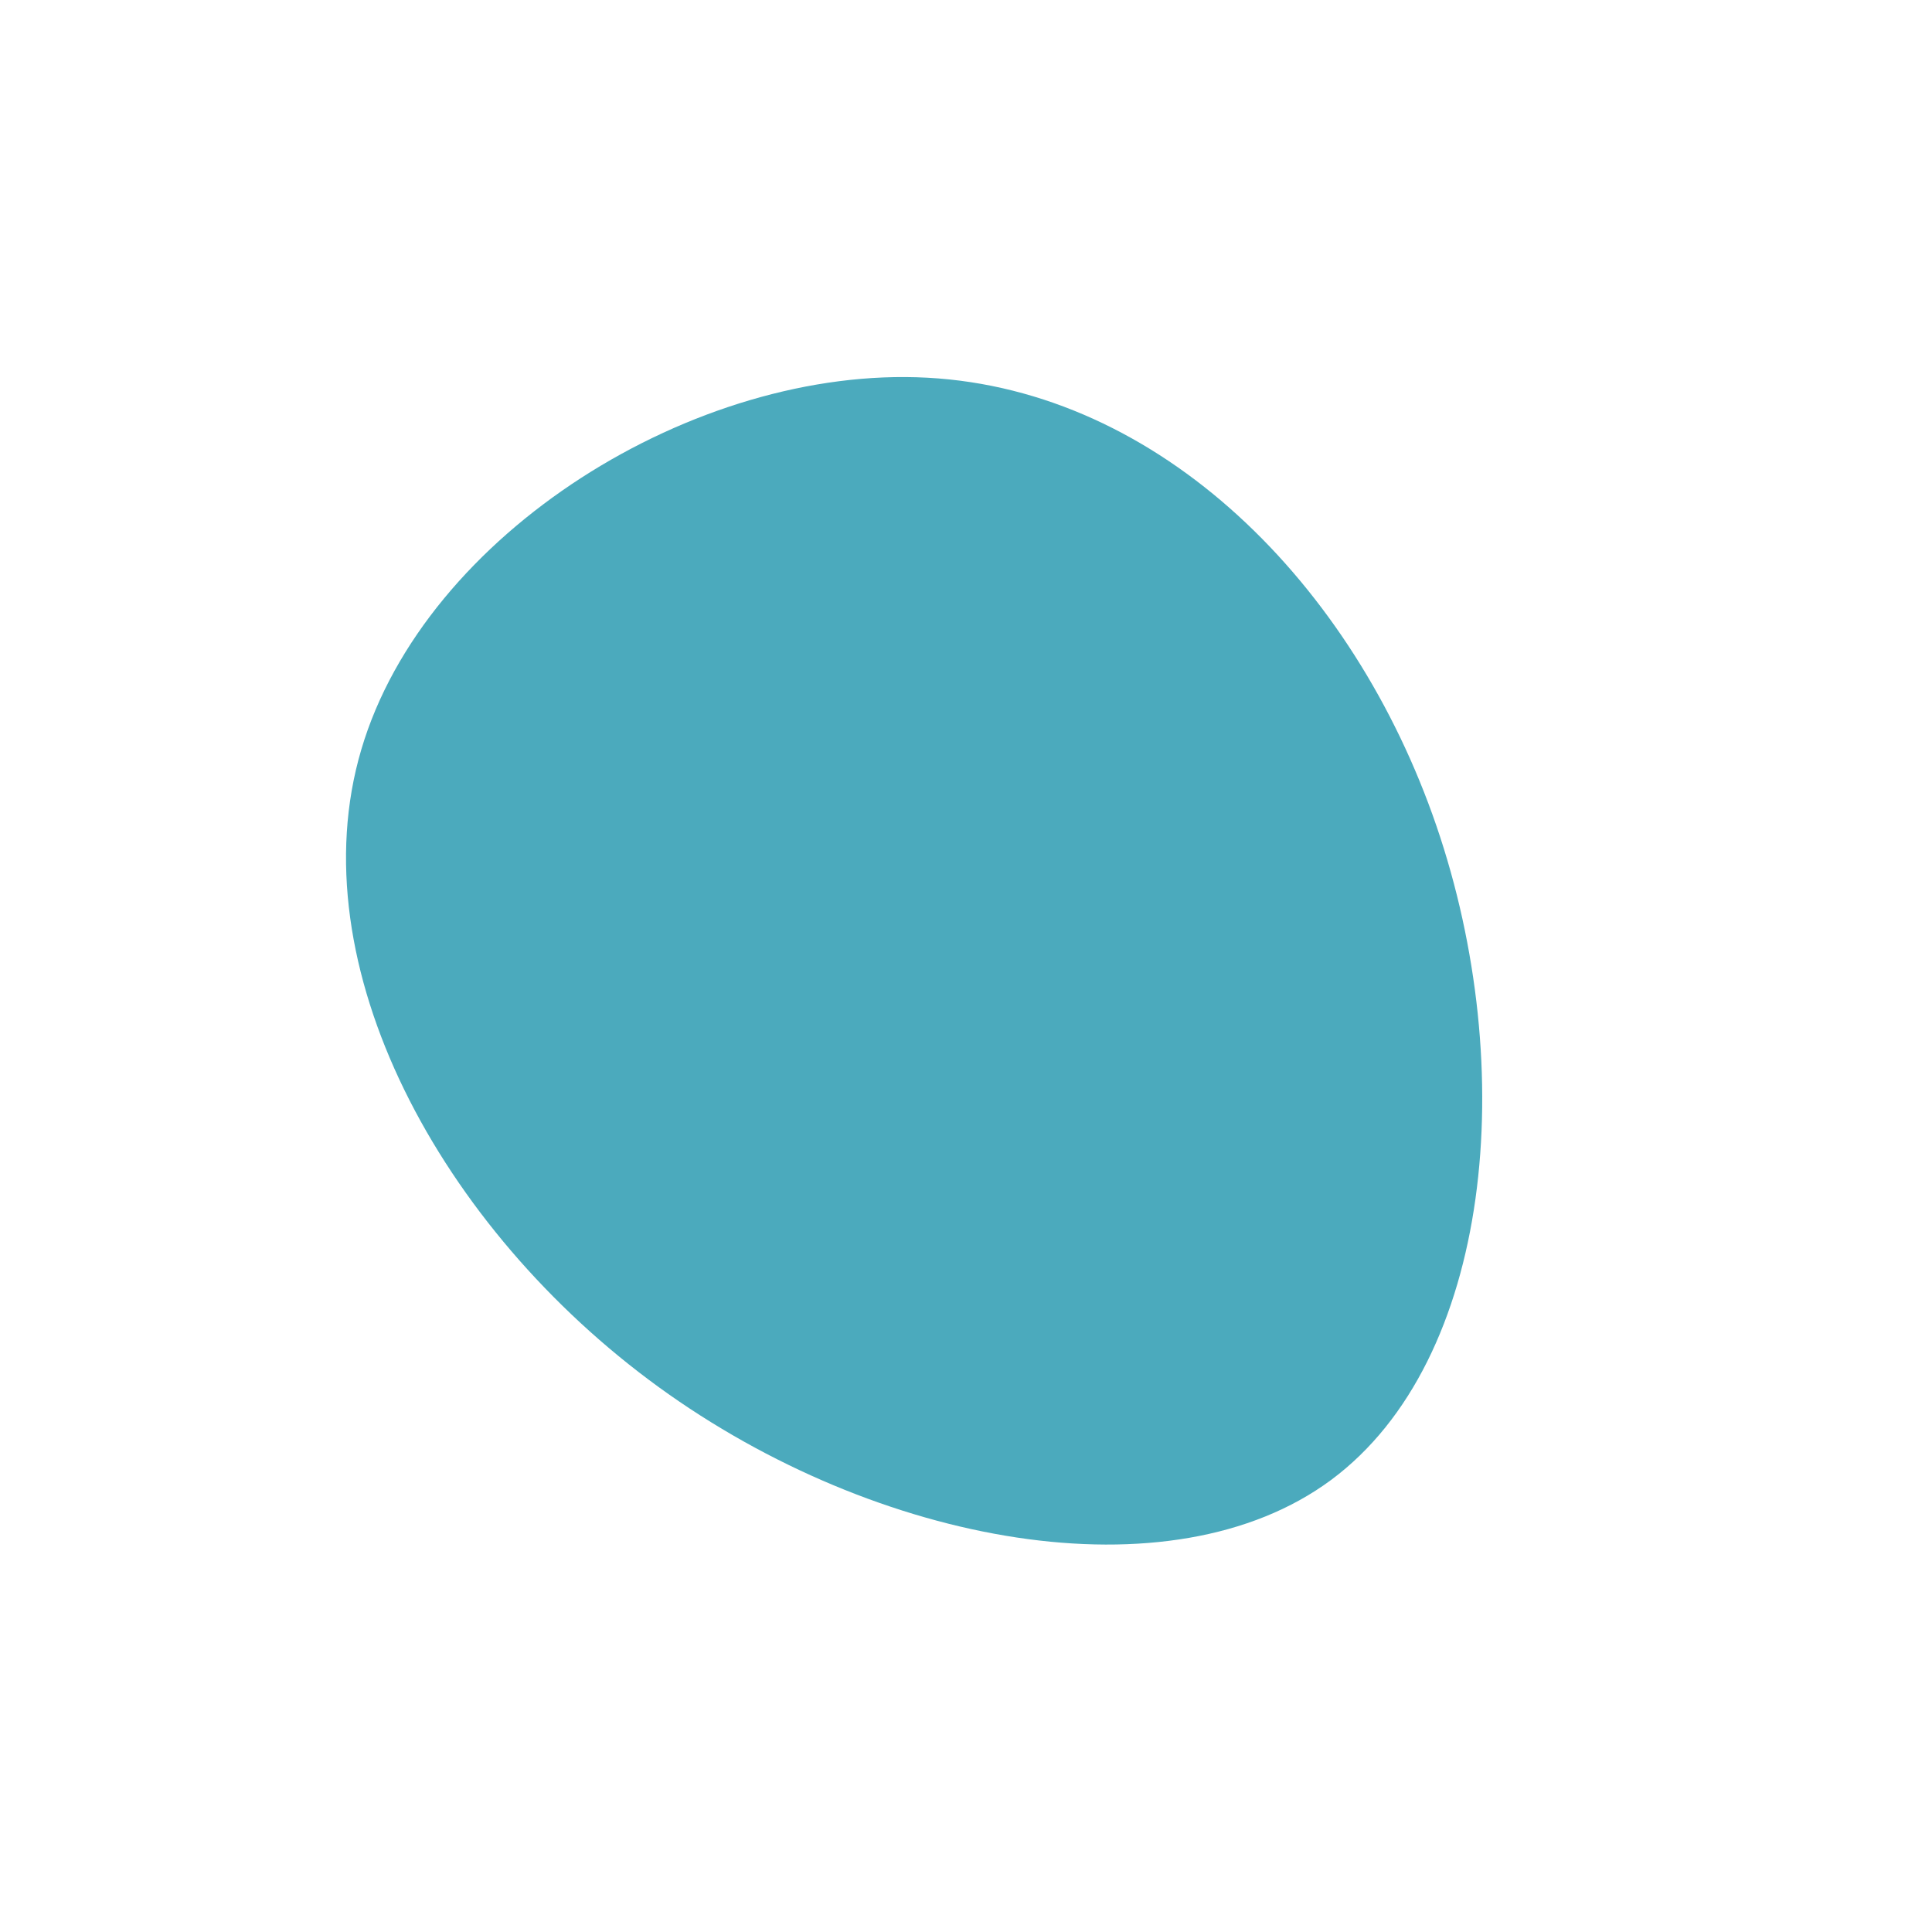 <?xml version="1.0" standalone="no"?>
<svg viewBox="0 0 200 200" xmlns="http://www.w3.org/2000/svg">
  <path fill="#4BAABD" d="M48.7,-14.5C57.3,10.6,54.5,40.8,37.8,53.2C21.2,65.5,-9.2,60,-31.8,43.6C-54.4,27.2,-69.2,-0.1,-62.6,-22.4C-56,-44.8,-28,-62.2,-4,-60.9C20.1,-59.6,40.1,-39.6,48.7,-14.5Z" transform="translate(100 100)" />
</svg>
